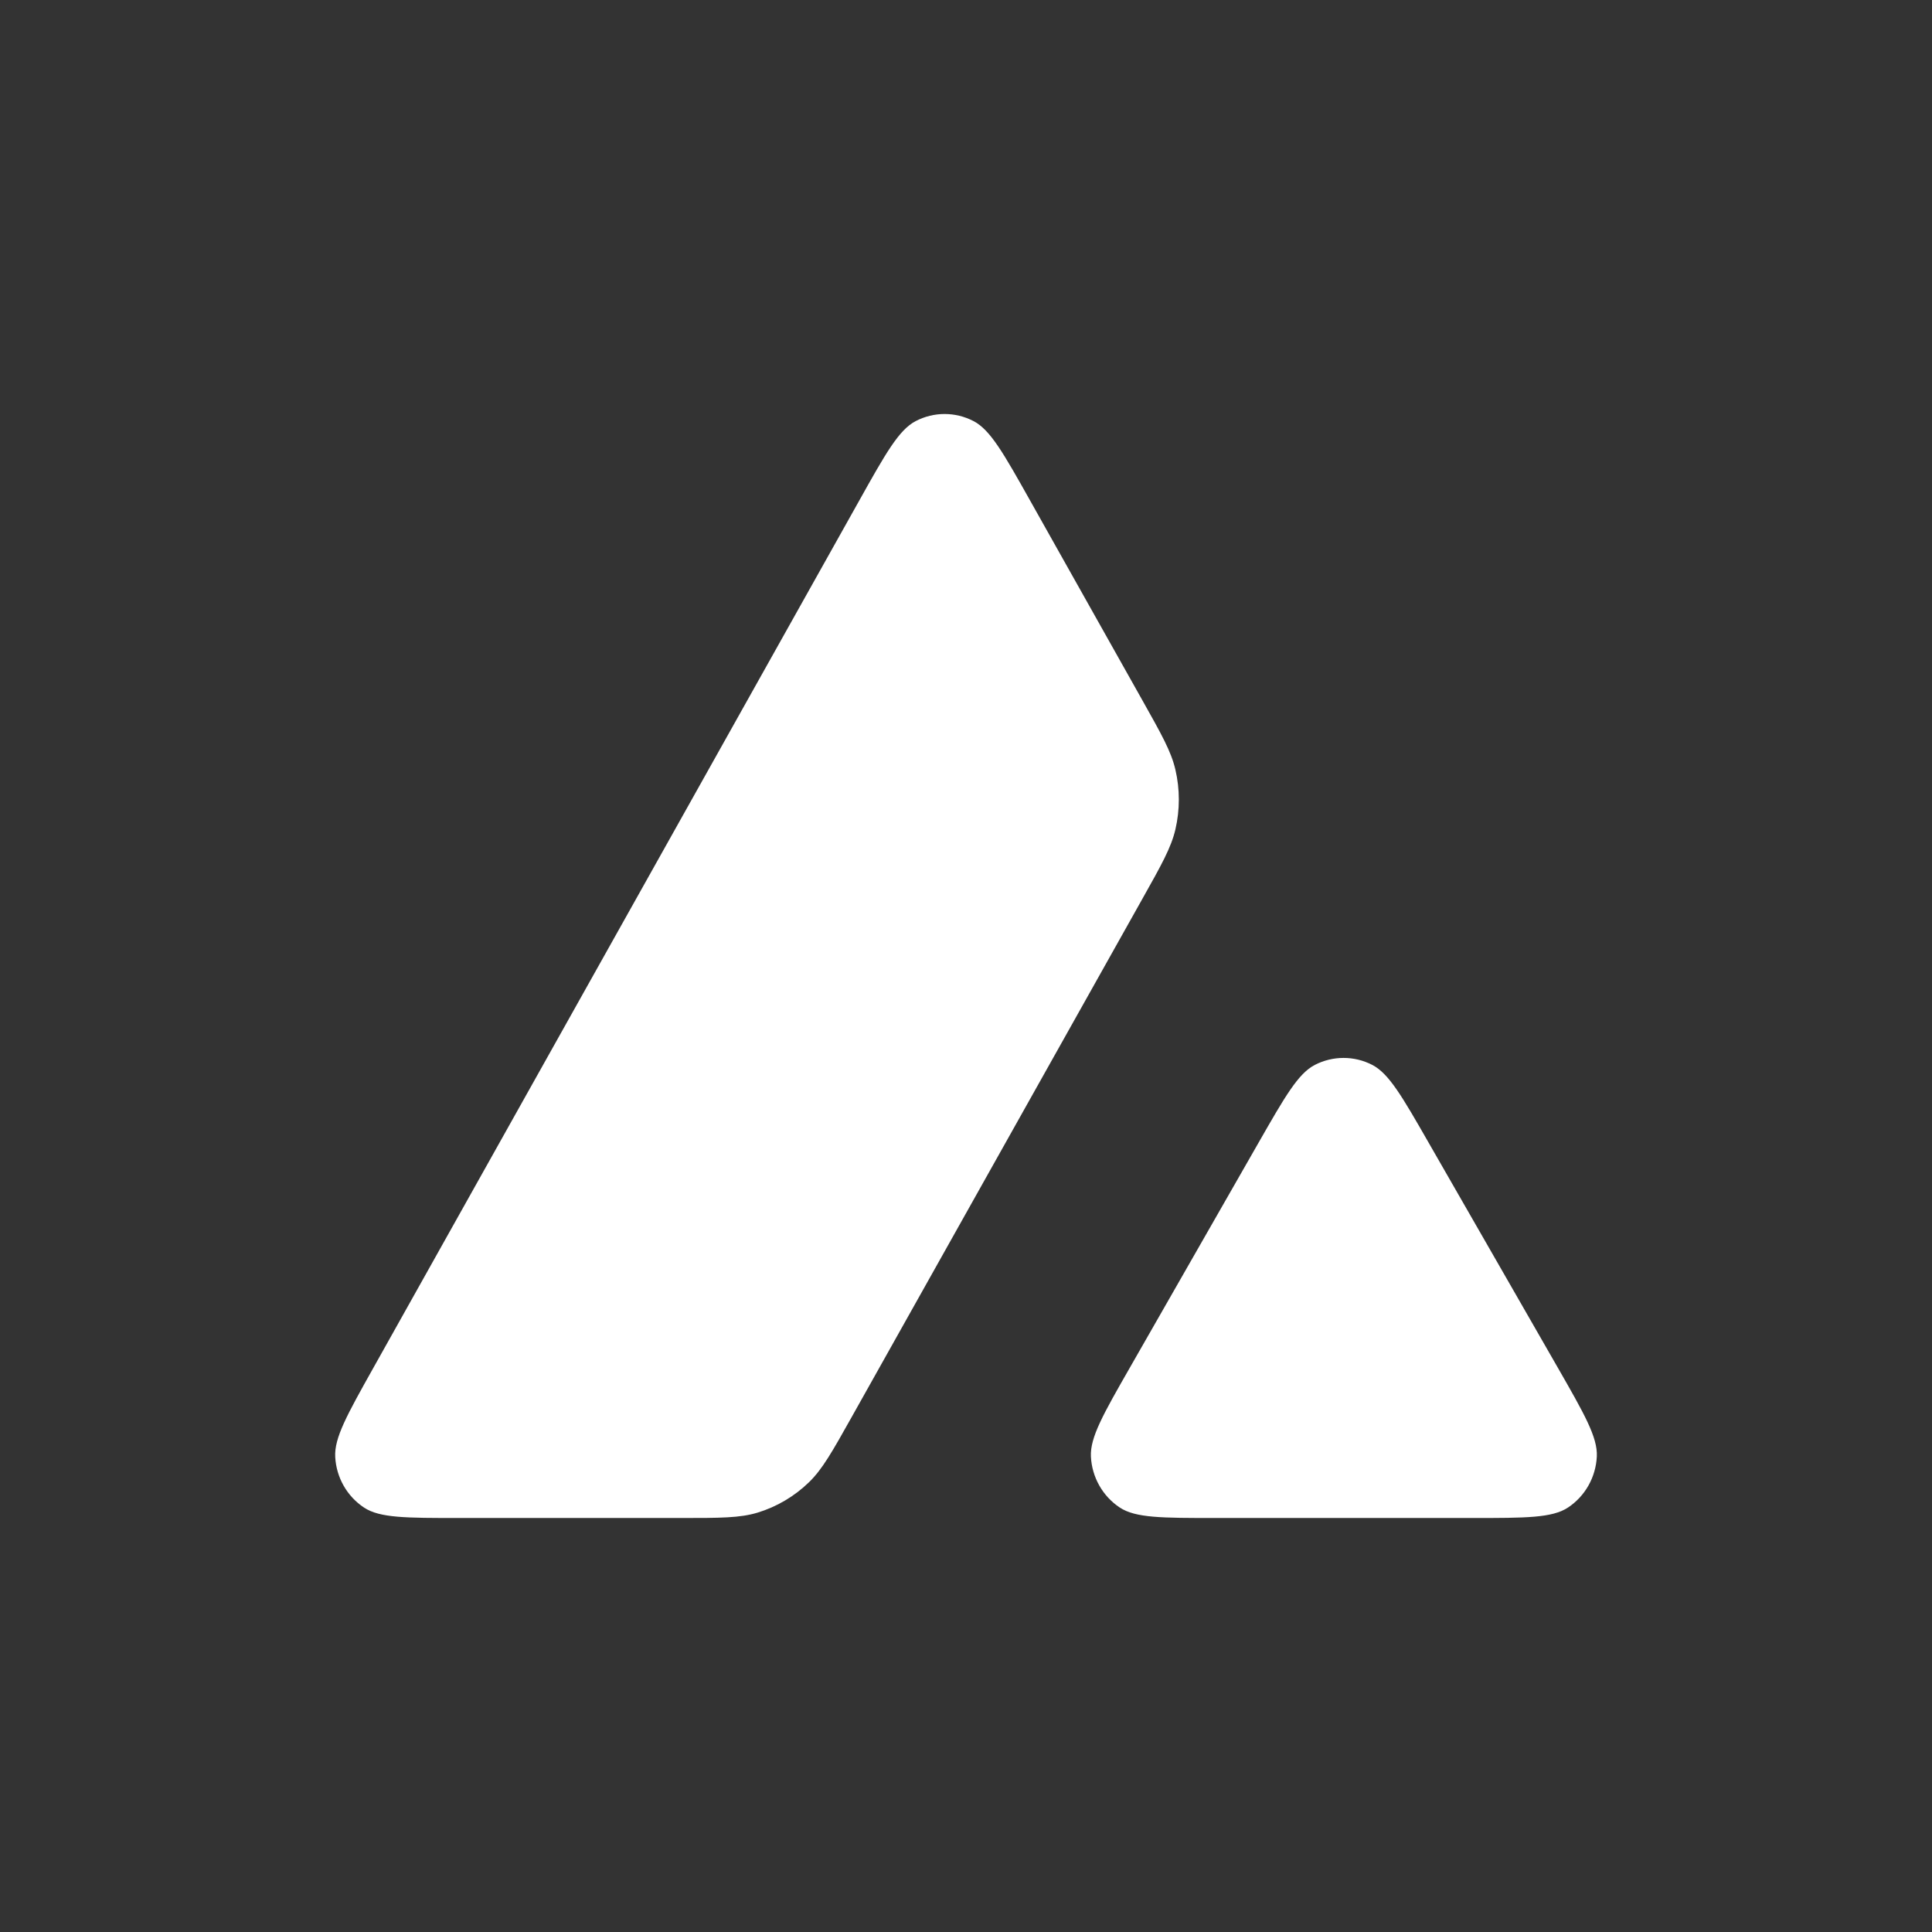 <svg width="49" height="49" viewBox="0 0 49 49" fill="none" xmlns="http://www.w3.org/2000/svg">
<rect x="0" y="0" width="49" height="49" fill="#333333" stroke="none"/>
<path fill-rule="evenodd" clip-rule="evenodd" d="M17.265 38.5H11.636C10.302 38.5 9.634 38.5 9.235 38.237C8.803 37.952 8.53 37.475 8.502 36.952C8.475 36.468 8.805 35.878 9.466 34.698L9.466 34.698L21.79 12.7C22.46 11.502 22.796 10.904 23.222 10.681C23.683 10.44 24.23 10.44 24.691 10.68C25.118 10.902 25.455 11.5 26.127 12.697L28.969 17.753L28.969 17.753C29.458 18.623 29.703 19.058 29.81 19.517C29.927 20.016 29.927 20.537 29.811 21.036C29.704 21.495 29.46 21.931 28.971 22.801L21.602 35.937C21.107 36.82 20.859 37.261 20.52 37.591C20.15 37.95 19.702 38.215 19.213 38.364C18.763 38.5 18.263 38.5 17.265 38.5ZM37.345 38.5H30.82C29.473 38.5 28.8 38.5 28.399 38.234C27.966 37.947 27.694 37.466 27.668 36.941C27.645 36.455 27.983 35.862 28.661 34.678L31.919 28.983C32.588 27.814 32.922 27.229 33.346 27.009C33.804 26.773 34.345 26.772 34.803 27.008C35.227 27.227 35.563 27.811 36.233 28.98L36.233 28.98L39.502 34.674C40.182 35.86 40.522 36.453 40.499 36.939C40.474 37.465 40.202 37.947 39.769 38.234C39.368 38.5 38.694 38.5 37.345 38.5Z" fill="white"/>
</svg>
